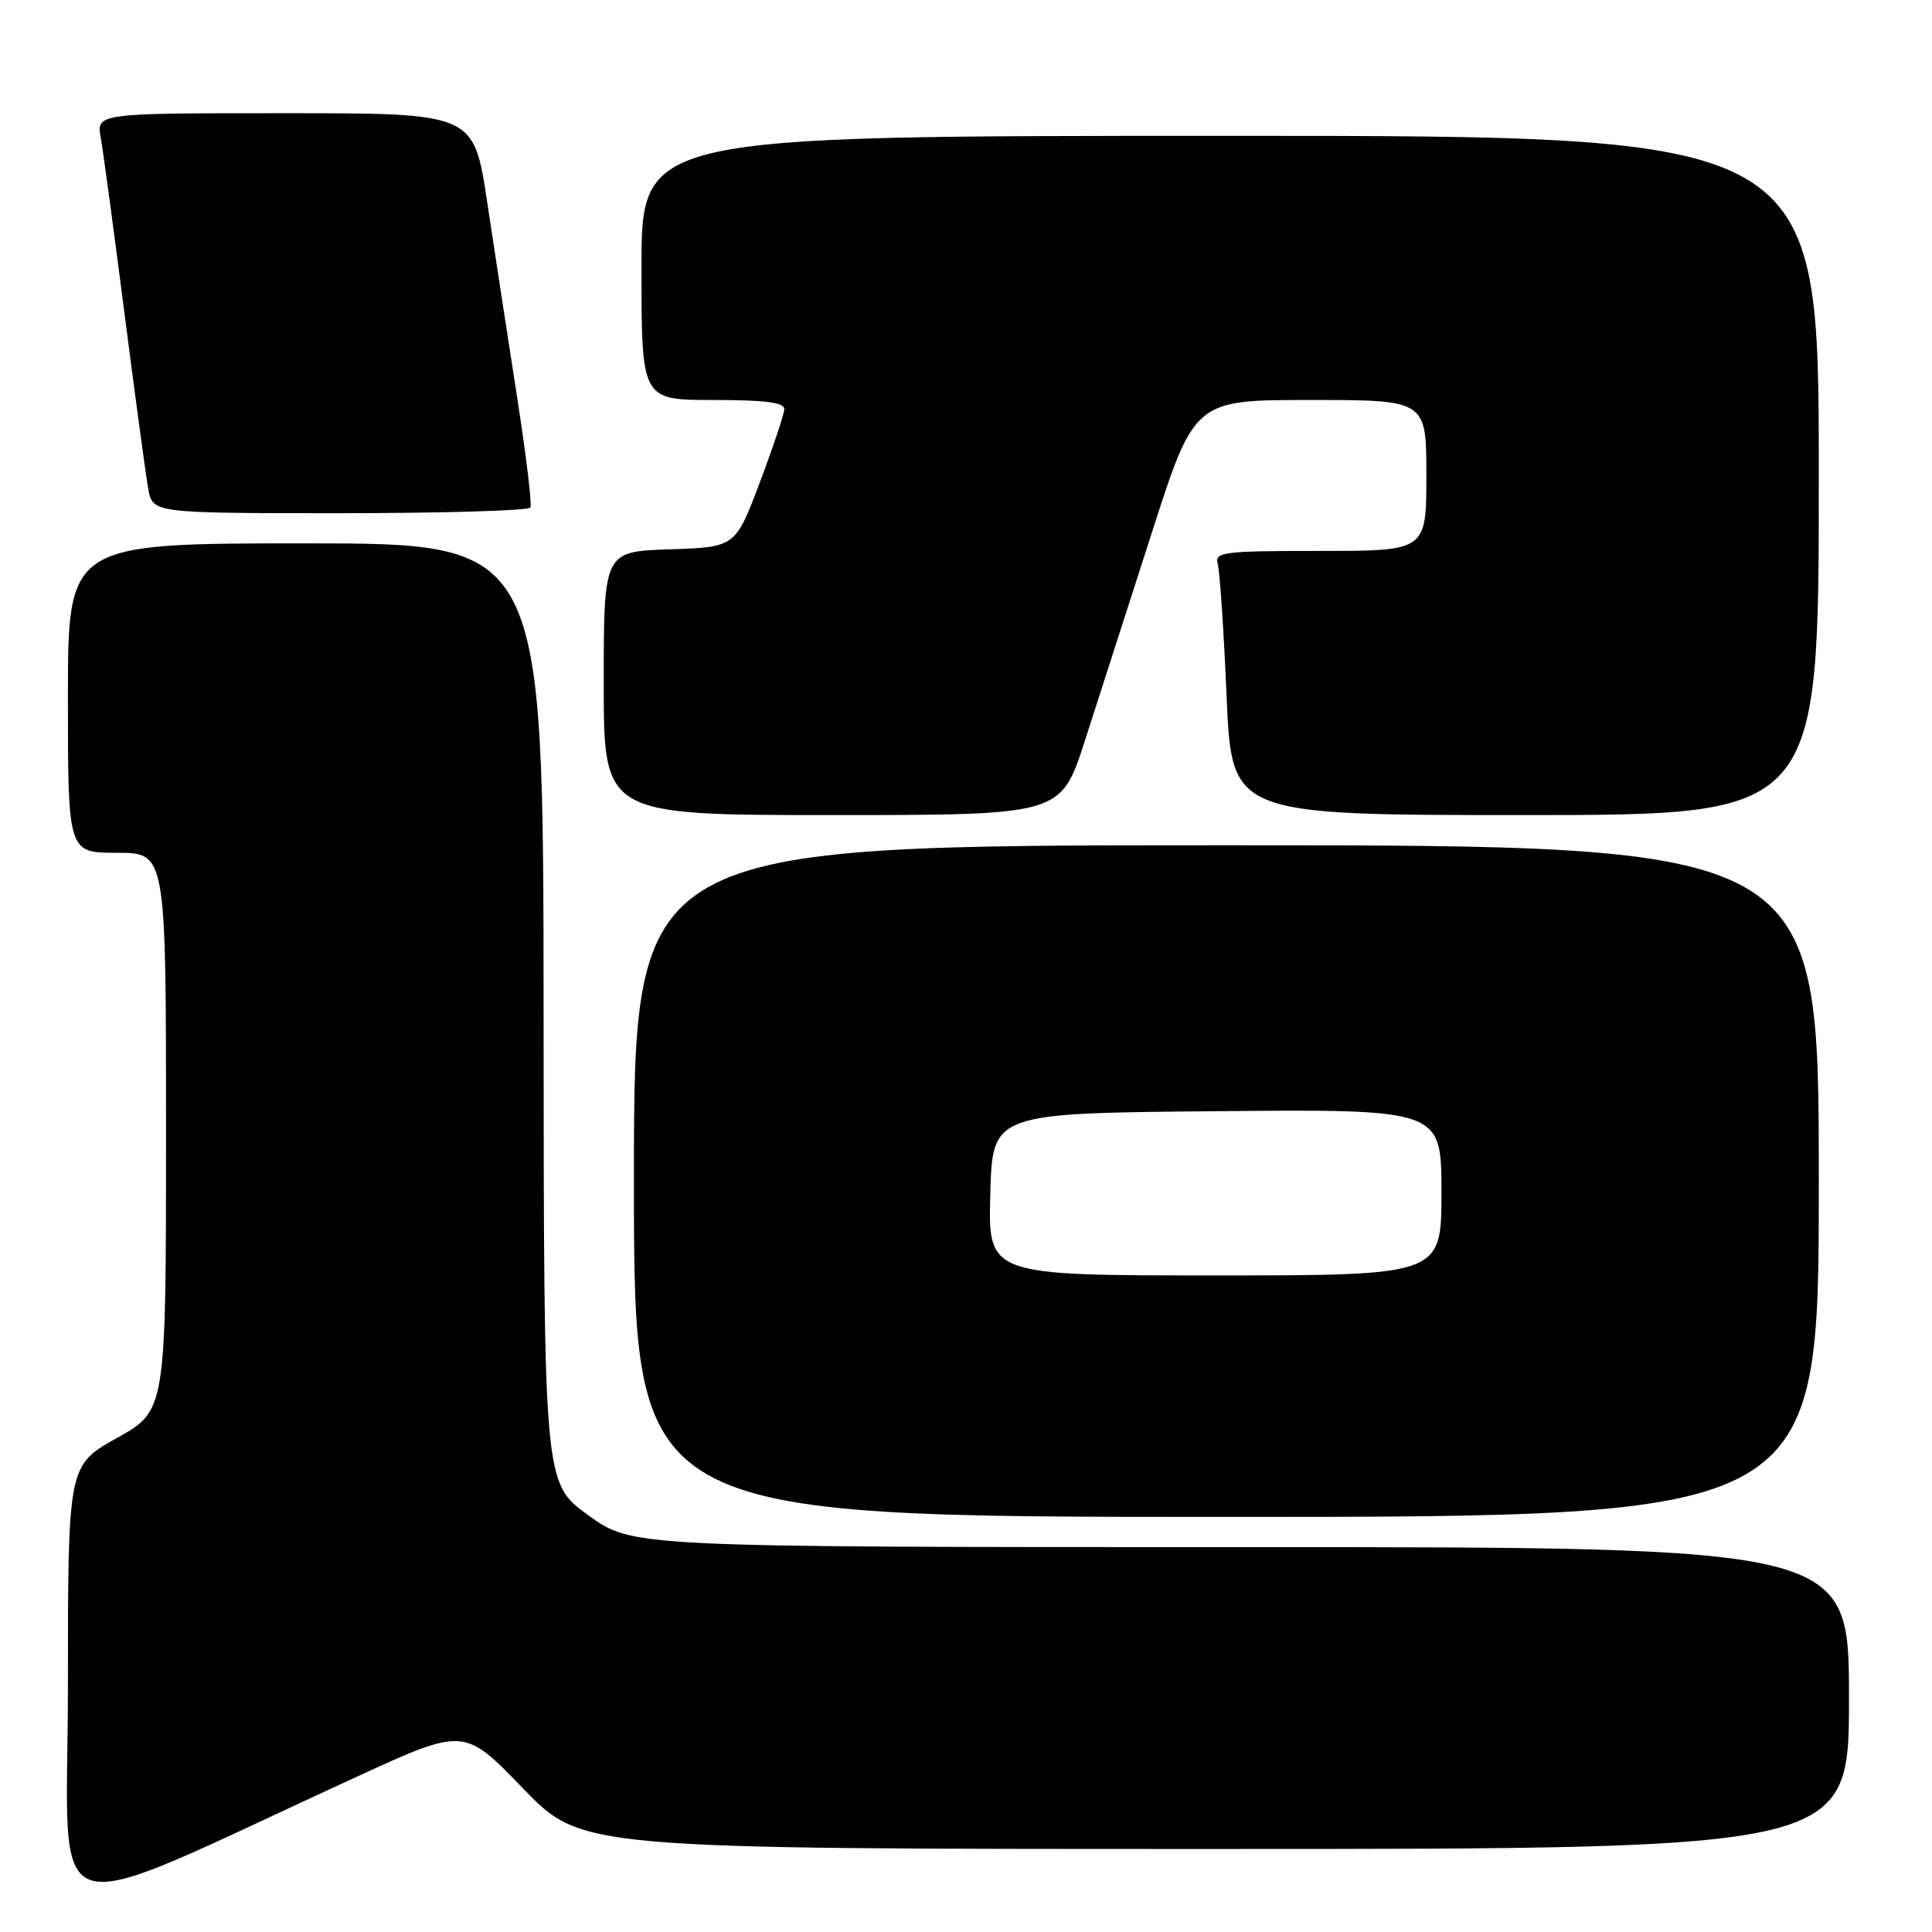 <?xml version="1.0" encoding="UTF-8" standalone="no"?>
<!DOCTYPE svg PUBLIC "-//W3C//DTD SVG 1.1//EN" "http://www.w3.org/Graphics/SVG/1.1/DTD/svg11.dtd" >
<svg xmlns="http://www.w3.org/2000/svg" xmlns:xlink="http://www.w3.org/1999/xlink" version="1.1" viewBox="0 0 256 256">
 <g >
 <path fill="currentColor"
d=" M 47.31 235.41 C 61.50 228.90 61.50 228.90 69.28 236.95 C 77.06 245.00 77.06 245.00 161.03 245.00 C 245.00 245.00 245.00 245.00 245.00 225.00 C 245.00 205.00 245.00 205.00 164.39 205.00 C 83.77 205.00 83.77 205.00 77.91 200.75 C 72.06 196.50 72.06 196.50 72.03 134.25 C 72.00 72.00 72.00 72.00 40.50 72.00 C 9.00 72.00 9.00 72.00 9.00 92.50 C 9.00 113.00 9.00 113.00 15.50 113.00 C 22.00 113.00 22.00 113.00 22.00 149.95 C 22.00 186.90 22.00 186.90 15.50 190.54 C 9.00 194.17 9.00 194.17 9.00 223.52 C 9.00 256.42 4.52 255.03 47.31 235.41 Z  M 241.00 156.50 C 241.00 112.00 241.00 112.00 162.50 112.00 C 84.00 112.00 84.00 112.00 84.00 156.50 C 84.00 201.00 84.00 201.00 162.50 201.00 C 241.00 201.00 241.00 201.00 241.00 156.50 Z  M 143.72 98.25 C 145.45 92.89 149.43 80.51 152.57 70.75 C 158.27 53.00 158.27 53.00 173.64 53.00 C 189.00 53.00 189.00 53.00 189.00 63.00 C 189.00 73.00 189.00 73.00 174.93 73.00 C 162.01 73.00 160.91 73.14 161.36 74.75 C 161.63 75.71 162.16 83.59 162.53 92.25 C 163.21 108.00 163.21 108.00 202.11 108.00 C 241.00 108.00 241.00 108.00 241.00 63.00 C 241.00 18.00 241.00 18.00 163.00 18.00 C 85.00 18.00 85.00 18.00 85.00 35.50 C 85.00 53.00 85.00 53.00 94.50 53.00 C 101.47 53.00 103.98 53.33 103.92 54.25 C 103.88 54.94 102.41 59.33 100.65 64.00 C 97.44 72.50 97.44 72.50 88.72 72.79 C 80.00 73.08 80.00 73.08 80.00 90.54 C 80.00 108.00 80.00 108.00 110.29 108.00 C 140.57 108.00 140.57 108.00 143.72 98.25 Z  M 70.28 67.25 C 70.51 66.84 69.70 60.20 68.50 52.50 C 67.30 44.80 65.52 33.21 64.55 26.75 C 62.78 15.00 62.78 15.00 37.78 15.00 C 12.78 15.00 12.78 15.00 13.35 18.25 C 13.67 20.04 15.08 30.50 16.49 41.50 C 17.91 52.50 19.32 62.96 19.64 64.75 C 20.22 68.00 20.22 68.00 45.05 68.00 C 58.71 68.00 70.06 67.66 70.28 67.25 Z  M 131.22 158.25 C 131.50 147.50 131.50 147.50 161.25 147.24 C 191.00 146.97 191.00 146.97 191.00 157.99 C 191.00 169.00 191.00 169.00 160.97 169.00 C 130.93 169.00 130.93 169.00 131.22 158.25 Z "/>
</g>
</svg>